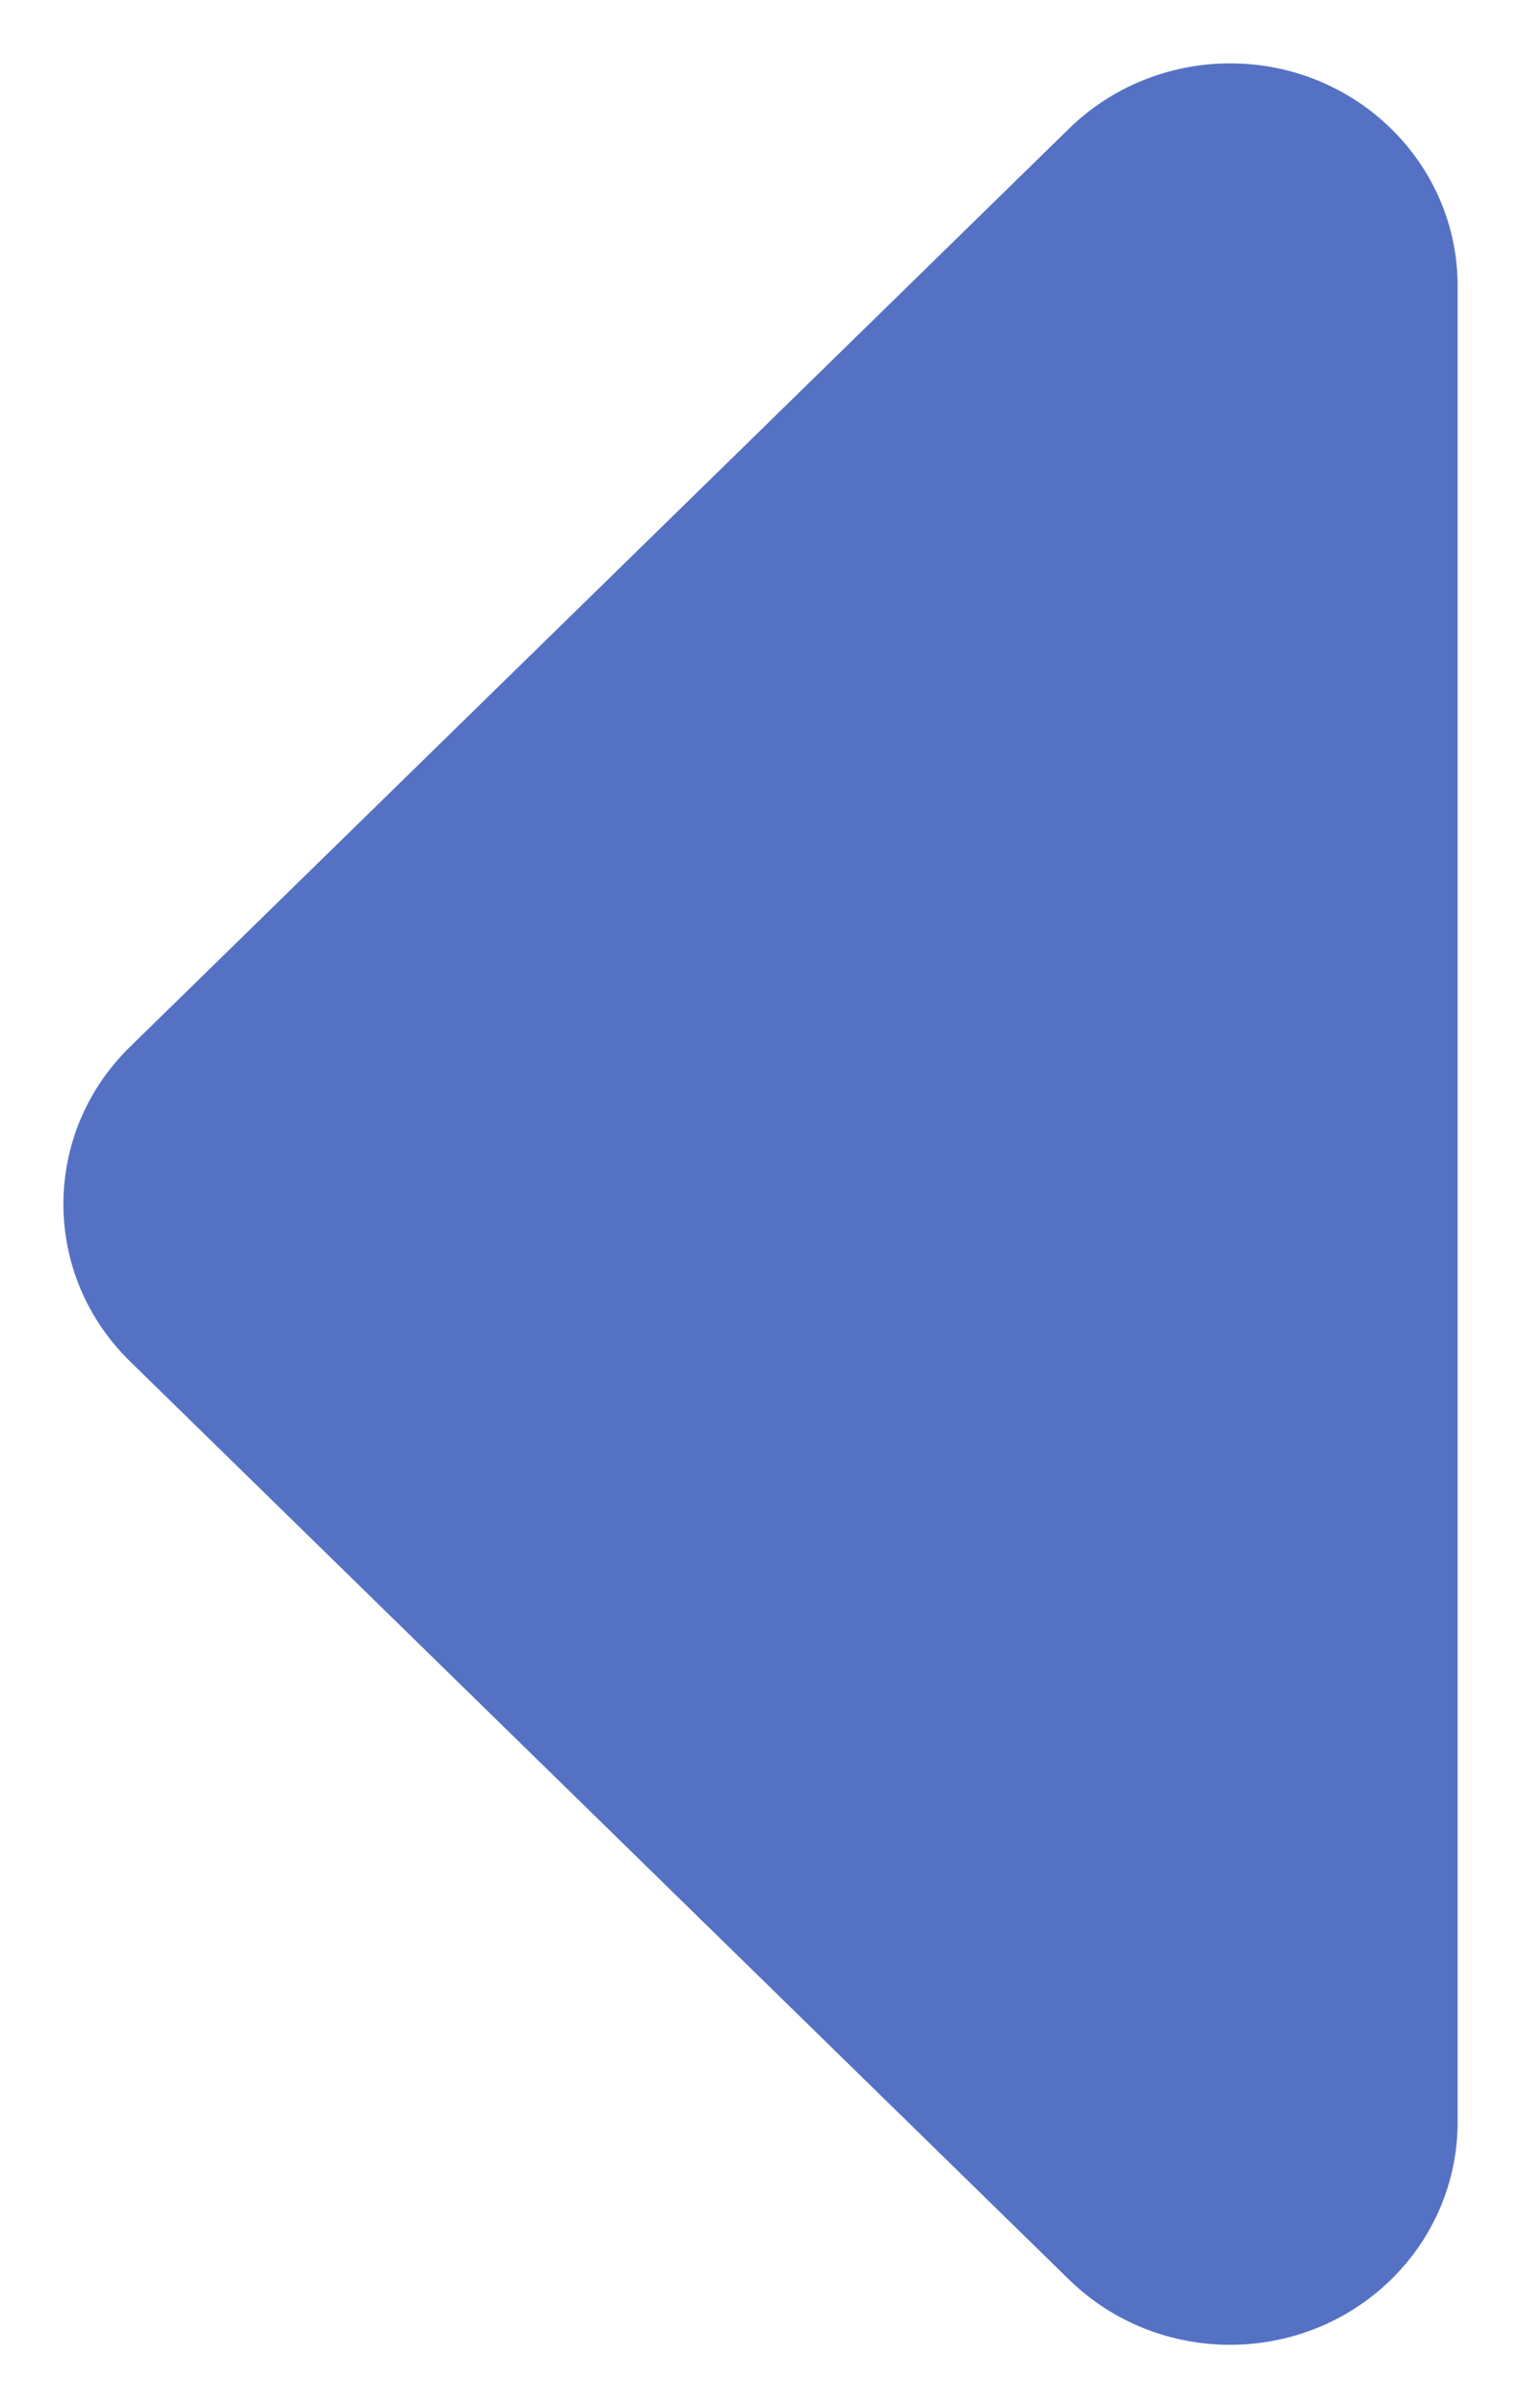 <?xml version="1.0" encoding="UTF-8"?>
<svg width="12px" height="19px" viewBox="0 0 12 19" version="1.1" xmlns="http://www.w3.org/2000/svg" xmlns:xlink="http://www.w3.org/1999/xlink">
    <!-- Generator: Sketch 52.6 (67491) - http://www.bohemiancoding.com/sketch -->
    <title>arrow-left-colored</title>
    <desc>Created with Sketch.</desc>
    <g id="Page-1" stroke="none" stroke-width="1" fill="none" fill-rule="evenodd">
        <g id="Dashboard" transform="translate(-1338, -951)" fill="#5571C4" fill-rule="nonzero">
            <g id="Group-5" transform="translate(1314, 929)">
                <path d="M28.759,36.474 L21.514,29.065 C20.829,28.364 20.829,27.227 21.514,26.526 C21.843,26.189 22.29,26 22.756,26 L37.244,26 C38.214,26 39,26.804 39,27.795 C39,28.272 38.815,28.728 38.486,29.065 L31.241,36.474 C30.556,37.175 29.444,37.175 28.759,36.474 Z" id="arrow-left-colored" transform="translate(30, 31.5) scale(-1, 1) rotate(-90) translate(-30, -31.5) "></path>
            </g>
        </g>
    </g>
</svg>
